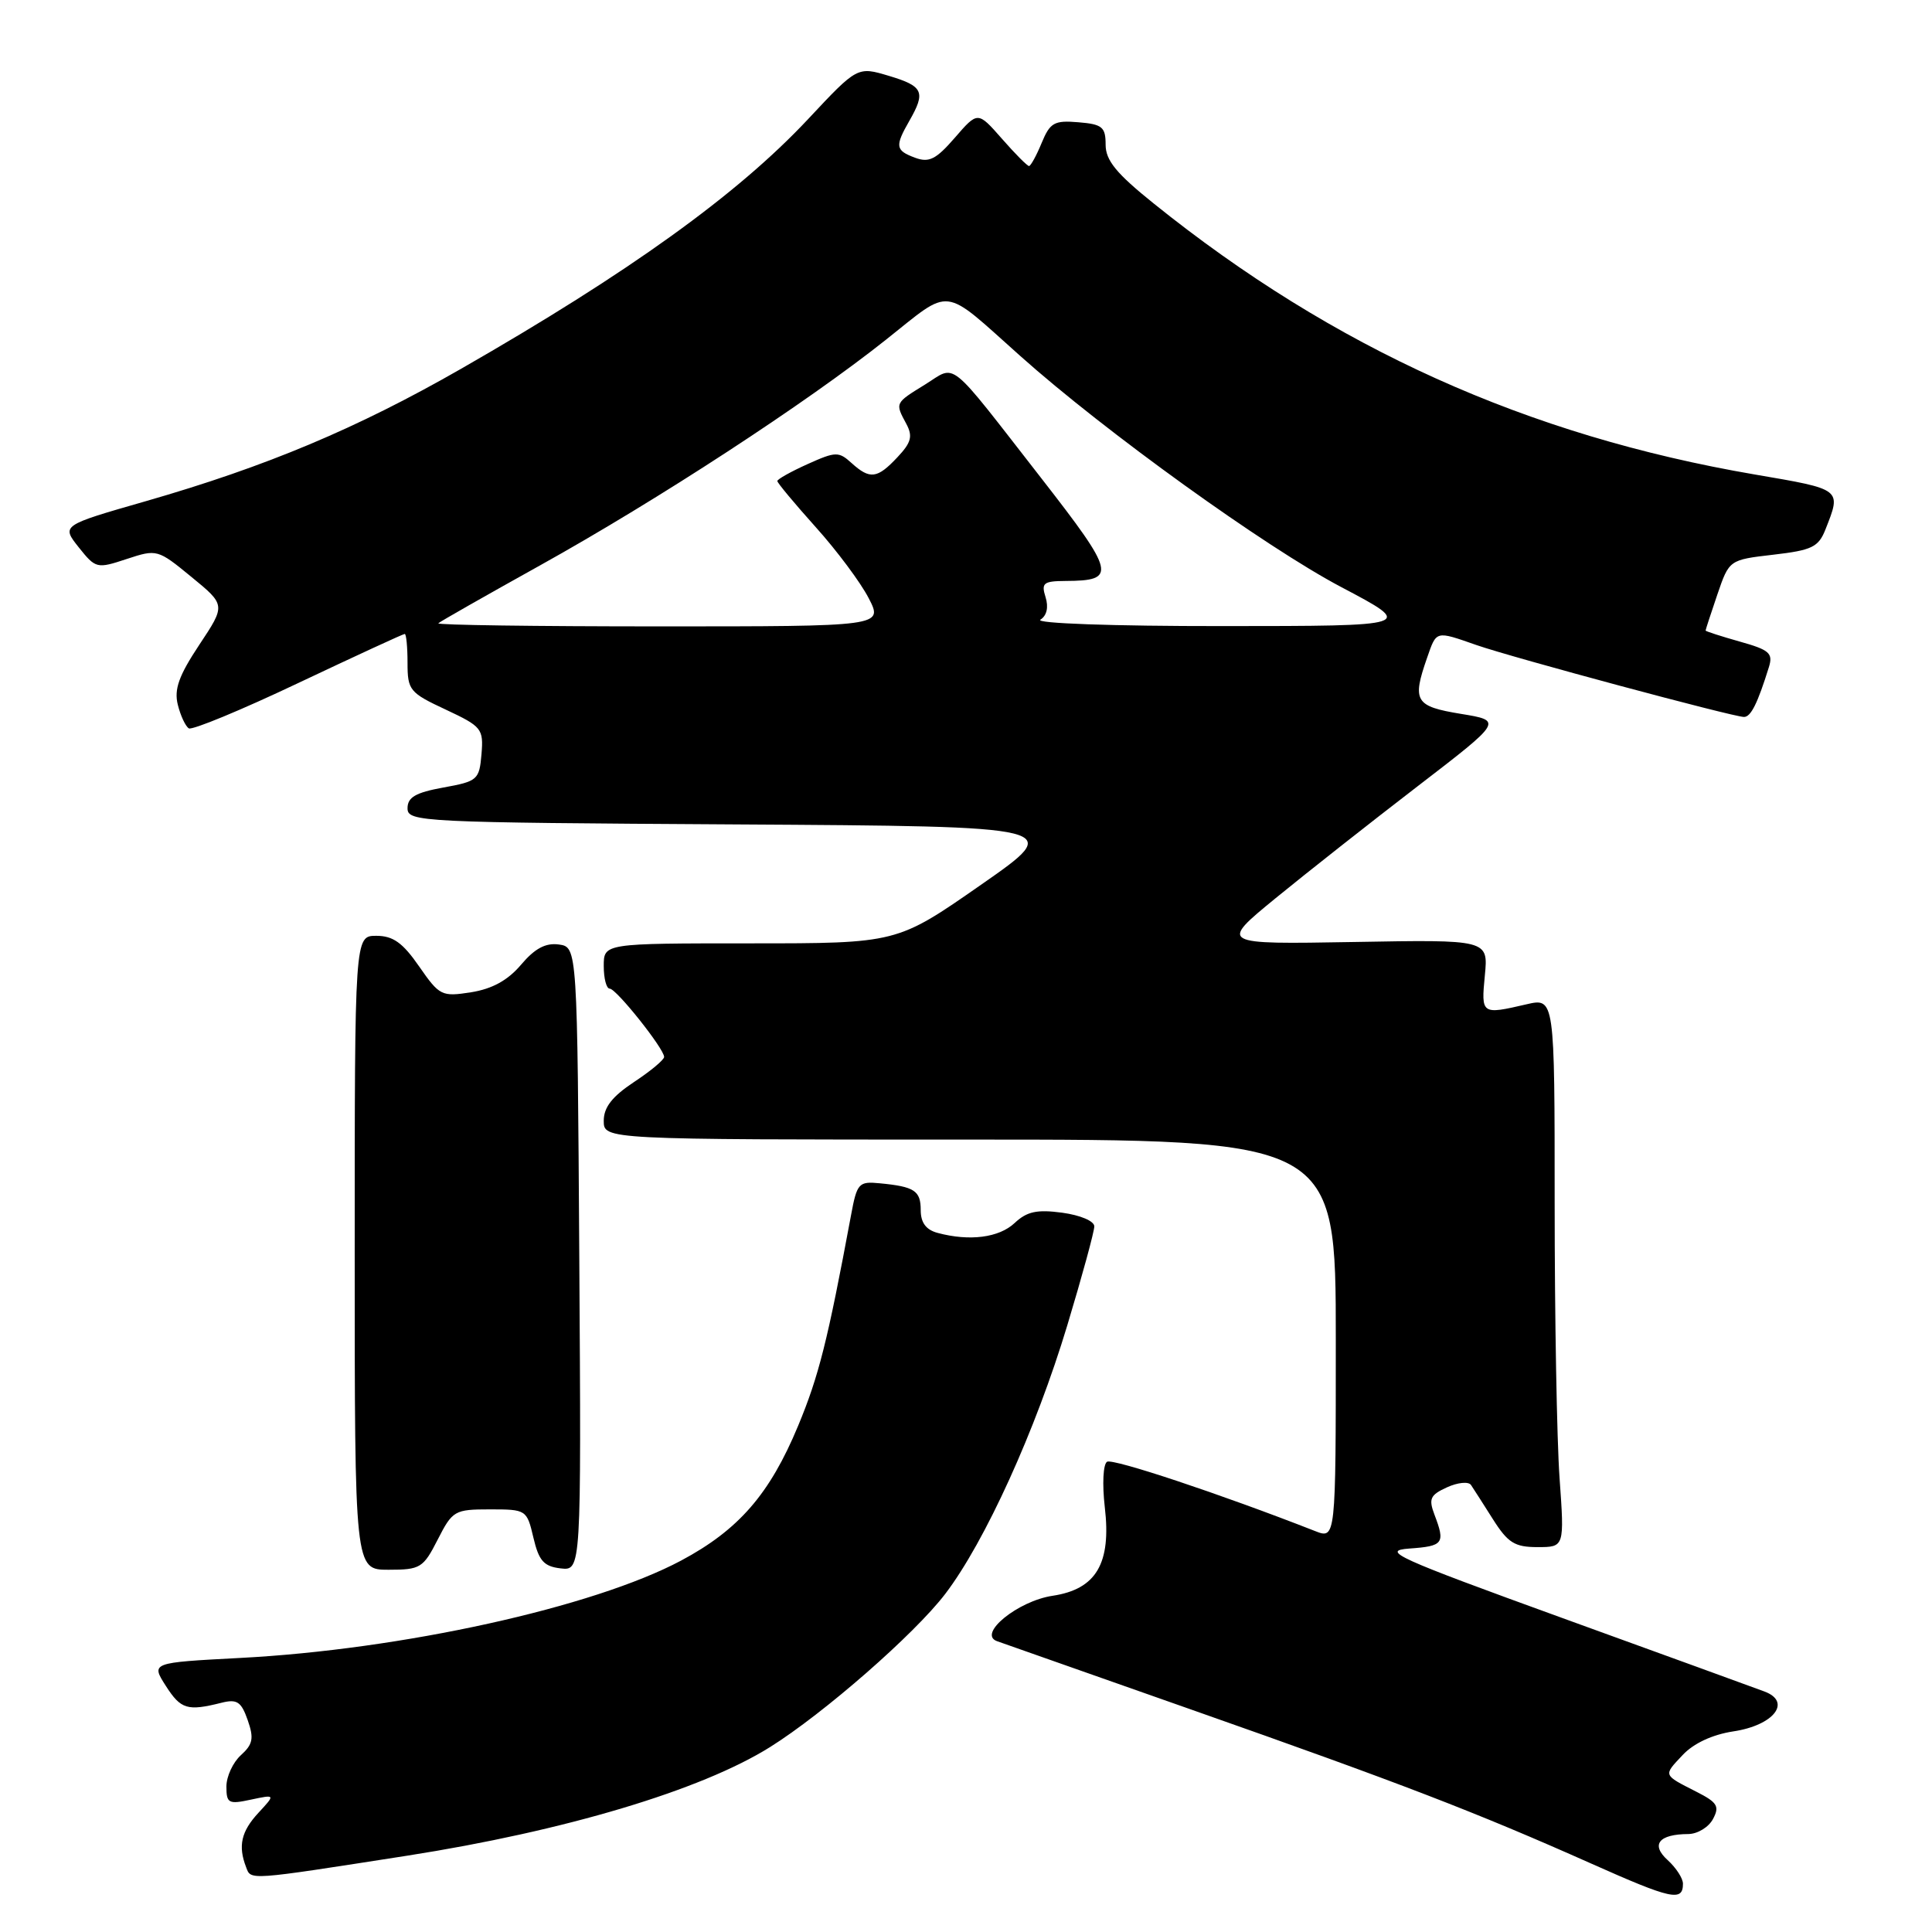 <?xml version="1.0" encoding="UTF-8" standalone="no"?>
<!DOCTYPE svg PUBLIC "-//W3C//DTD SVG 1.1//EN" "http://www.w3.org/Graphics/SVG/1.1/DTD/svg11.dtd" >
<svg xmlns="http://www.w3.org/2000/svg" xmlns:xlink="http://www.w3.org/1999/xlink" version="1.1" viewBox="0 0 256 256">
 <g >
 <path fill="currentColor"
d=" M 223.00 249.60 C 223.00 248.89 222.09 247.49 220.98 246.48 C 218.70 244.42 219.79 243.04 223.71 243.02 C 224.93 243.01 226.40 242.12 226.98 241.03 C 227.88 239.35 227.57 238.83 224.77 237.41 C 220.32 235.14 220.37 235.30 222.97 232.54 C 224.41 231.00 226.91 229.84 229.66 229.42 C 235.04 228.62 237.47 225.50 233.79 224.13 C 232.53 223.66 220.47 219.27 207.00 214.39 C 184.95 206.39 182.92 205.47 186.75 205.19 C 191.27 204.87 191.53 204.52 190.07 200.69 C 189.28 198.60 189.51 198.09 191.73 197.08 C 193.15 196.43 194.58 196.29 194.91 196.76 C 195.23 197.24 196.55 199.29 197.83 201.32 C 199.81 204.44 200.71 205.00 203.73 205.00 C 207.30 205.00 207.30 205.00 206.65 195.85 C 206.29 190.81 206.00 174.43 206.00 159.45 C 206.00 132.21 206.00 132.21 202.25 133.08 C 196.30 134.46 196.25 134.43 196.75 129.25 C 197.21 124.50 197.21 124.50 179.38 124.82 C 161.56 125.13 161.56 125.13 169.03 119.01 C 173.14 115.65 181.60 108.98 187.82 104.20 C 199.14 95.50 199.14 95.50 193.57 94.59 C 187.50 93.59 187.09 92.91 189.10 87.15 C 190.36 83.53 190.19 83.57 195.63 85.47 C 200.42 87.14 229.67 95.00 231.09 95.00 C 232.00 95.00 232.89 93.21 234.39 88.39 C 234.96 86.55 234.45 86.11 230.52 85.01 C 228.04 84.31 226.00 83.65 226.00 83.55 C 226.00 83.44 226.70 81.29 227.56 78.77 C 229.13 74.18 229.13 74.18 234.98 73.50 C 240.09 72.91 240.96 72.49 241.88 70.16 C 244.01 64.76 244.14 64.86 232.50 62.87 C 202.38 57.71 176.71 46.14 152.88 26.97 C 147.91 22.98 146.50 21.25 146.50 19.17 C 146.50 16.83 146.06 16.46 142.89 16.20 C 139.69 15.93 139.14 16.24 138.02 18.95 C 137.33 20.63 136.57 22.00 136.35 22.00 C 136.12 22.00 134.50 20.37 132.75 18.37 C 129.56 14.74 129.56 14.74 126.53 18.24 C 124.03 21.12 123.11 21.59 121.25 20.90 C 118.64 19.93 118.56 19.39 120.50 16.00 C 122.69 12.18 122.34 11.42 117.81 10.06 C 113.61 8.80 113.61 8.80 107.06 15.80 C 97.71 25.78 83.32 36.13 61.09 48.87 C 47.26 56.79 35.30 61.81 19.32 66.41 C 8.13 69.62 8.13 69.62 10.43 72.52 C 12.68 75.34 12.83 75.38 16.79 74.07 C 20.79 72.75 20.90 72.78 25.37 76.45 C 29.91 80.17 29.91 80.17 26.40 85.45 C 23.70 89.52 23.05 91.34 23.56 93.38 C 23.92 94.83 24.58 96.24 25.02 96.51 C 25.46 96.78 31.99 94.08 39.53 90.50 C 47.08 86.93 53.42 84.00 53.63 84.00 C 53.83 84.00 54.00 85.72 54.00 87.83 C 54.00 91.45 54.27 91.79 59.05 94.02 C 63.85 96.27 64.08 96.56 63.80 99.94 C 63.51 103.33 63.28 103.53 58.75 104.35 C 55.07 105.02 54.00 105.64 54.00 107.10 C 54.00 108.91 55.67 108.99 97.55 109.24 C 141.10 109.50 141.10 109.50 129.97 117.25 C 118.85 125.00 118.85 125.00 99.43 125.00 C 80.00 125.00 80.00 125.00 80.00 128.00 C 80.00 129.65 80.35 131.00 80.79 131.00 C 81.66 131.00 88.00 138.96 88.00 140.05 C 88.00 140.43 86.20 141.93 84.00 143.38 C 81.12 145.29 80.00 146.72 80.00 148.51 C 80.00 151.00 80.00 151.00 128.50 151.00 C 177.00 151.00 177.00 151.00 177.00 177.48 C 177.00 203.95 177.00 203.95 174.25 202.87 C 161.76 197.98 147.46 193.22 146.69 193.69 C 146.17 194.02 146.04 196.65 146.39 199.70 C 147.27 207.17 145.26 210.58 139.47 211.45 C 134.87 212.14 129.50 216.51 132.10 217.46 C 132.87 217.74 144.53 221.84 158.00 226.58 C 185.68 236.32 195.55 240.12 210.84 246.93 C 221.49 251.68 223.00 252.01 223.00 249.60 Z  M 53.94 245.89 C 74.80 242.63 92.90 237.22 102.03 231.50 C 109.16 227.04 121.19 216.52 125.25 211.20 C 130.52 204.29 137.23 189.52 141.42 175.62 C 143.39 169.09 145.00 163.19 145.00 162.50 C 145.00 161.80 143.16 161.02 140.75 160.69 C 137.39 160.24 136.07 160.53 134.44 162.06 C 132.37 164.00 128.48 164.50 124.25 163.37 C 122.70 162.96 122.00 162.01 122.00 160.35 C 122.00 157.77 121.18 157.23 116.55 156.79 C 113.79 156.52 113.55 156.78 112.77 161.00 C 109.66 177.72 108.50 182.32 105.75 188.94 C 101.99 197.99 97.87 202.72 90.24 206.79 C 78.64 212.97 53.24 218.58 31.75 219.69 C 20.00 220.31 20.00 220.31 21.98 223.40 C 23.97 226.50 24.83 226.76 29.37 225.62 C 31.41 225.11 31.97 225.49 32.82 227.92 C 33.67 230.34 33.51 231.13 31.92 232.57 C 30.86 233.53 30.00 235.40 30.00 236.73 C 30.00 238.95 30.29 239.10 33.25 238.46 C 36.50 237.77 36.50 237.77 34.25 240.20 C 31.96 242.67 31.52 244.59 32.61 247.41 C 33.27 249.16 32.70 249.20 53.94 245.89 Z  M 58.00 204.00 C 59.96 200.16 60.23 200.00 64.92 200.00 C 69.74 200.00 69.81 200.05 70.68 203.75 C 71.40 206.82 72.06 207.56 74.29 207.82 C 77.02 208.13 77.02 208.13 76.76 166.82 C 76.50 125.50 76.50 125.50 74.05 125.15 C 72.30 124.91 70.87 125.67 69.05 127.82 C 67.29 129.90 65.23 131.03 62.43 131.48 C 58.52 132.09 58.24 131.95 55.54 128.06 C 53.36 124.91 52.08 124.00 49.86 124.00 C 47.00 124.00 47.00 124.00 47.00 166.00 C 47.00 208.00 47.00 208.00 51.48 208.00 C 55.70 208.00 56.08 207.77 58.00 204.00 Z  M 58.08 82.59 C 58.31 82.36 64.35 78.93 71.50 74.95 C 87.15 66.25 106.82 53.42 117.40 45.01 C 126.23 38.00 124.70 37.81 135.17 47.15 C 146.40 57.18 167.67 72.49 177.72 77.79 C 187.50 82.95 187.50 82.95 162.00 82.96 C 147.39 82.97 137.08 82.60 137.86 82.11 C 138.71 81.57 138.96 80.46 138.54 79.12 C 137.95 77.25 138.26 77.00 141.18 76.98 C 148.04 76.95 147.81 76.00 137.98 63.37 C 125.34 47.15 126.81 48.33 122.58 50.95 C 118.56 53.43 118.59 53.37 120.09 56.16 C 120.97 57.81 120.75 58.64 118.91 60.59 C 116.24 63.44 115.27 63.56 112.83 61.35 C 111.13 59.81 110.73 59.82 107.00 61.50 C 104.80 62.49 103.00 63.50 103.00 63.74 C 103.00 63.98 105.29 66.73 108.08 69.84 C 110.88 72.95 114.04 77.19 115.10 79.25 C 117.04 83.00 117.04 83.00 87.35 83.00 C 71.03 83.00 57.85 82.82 58.08 82.59 Z "/>
</g>
</svg>